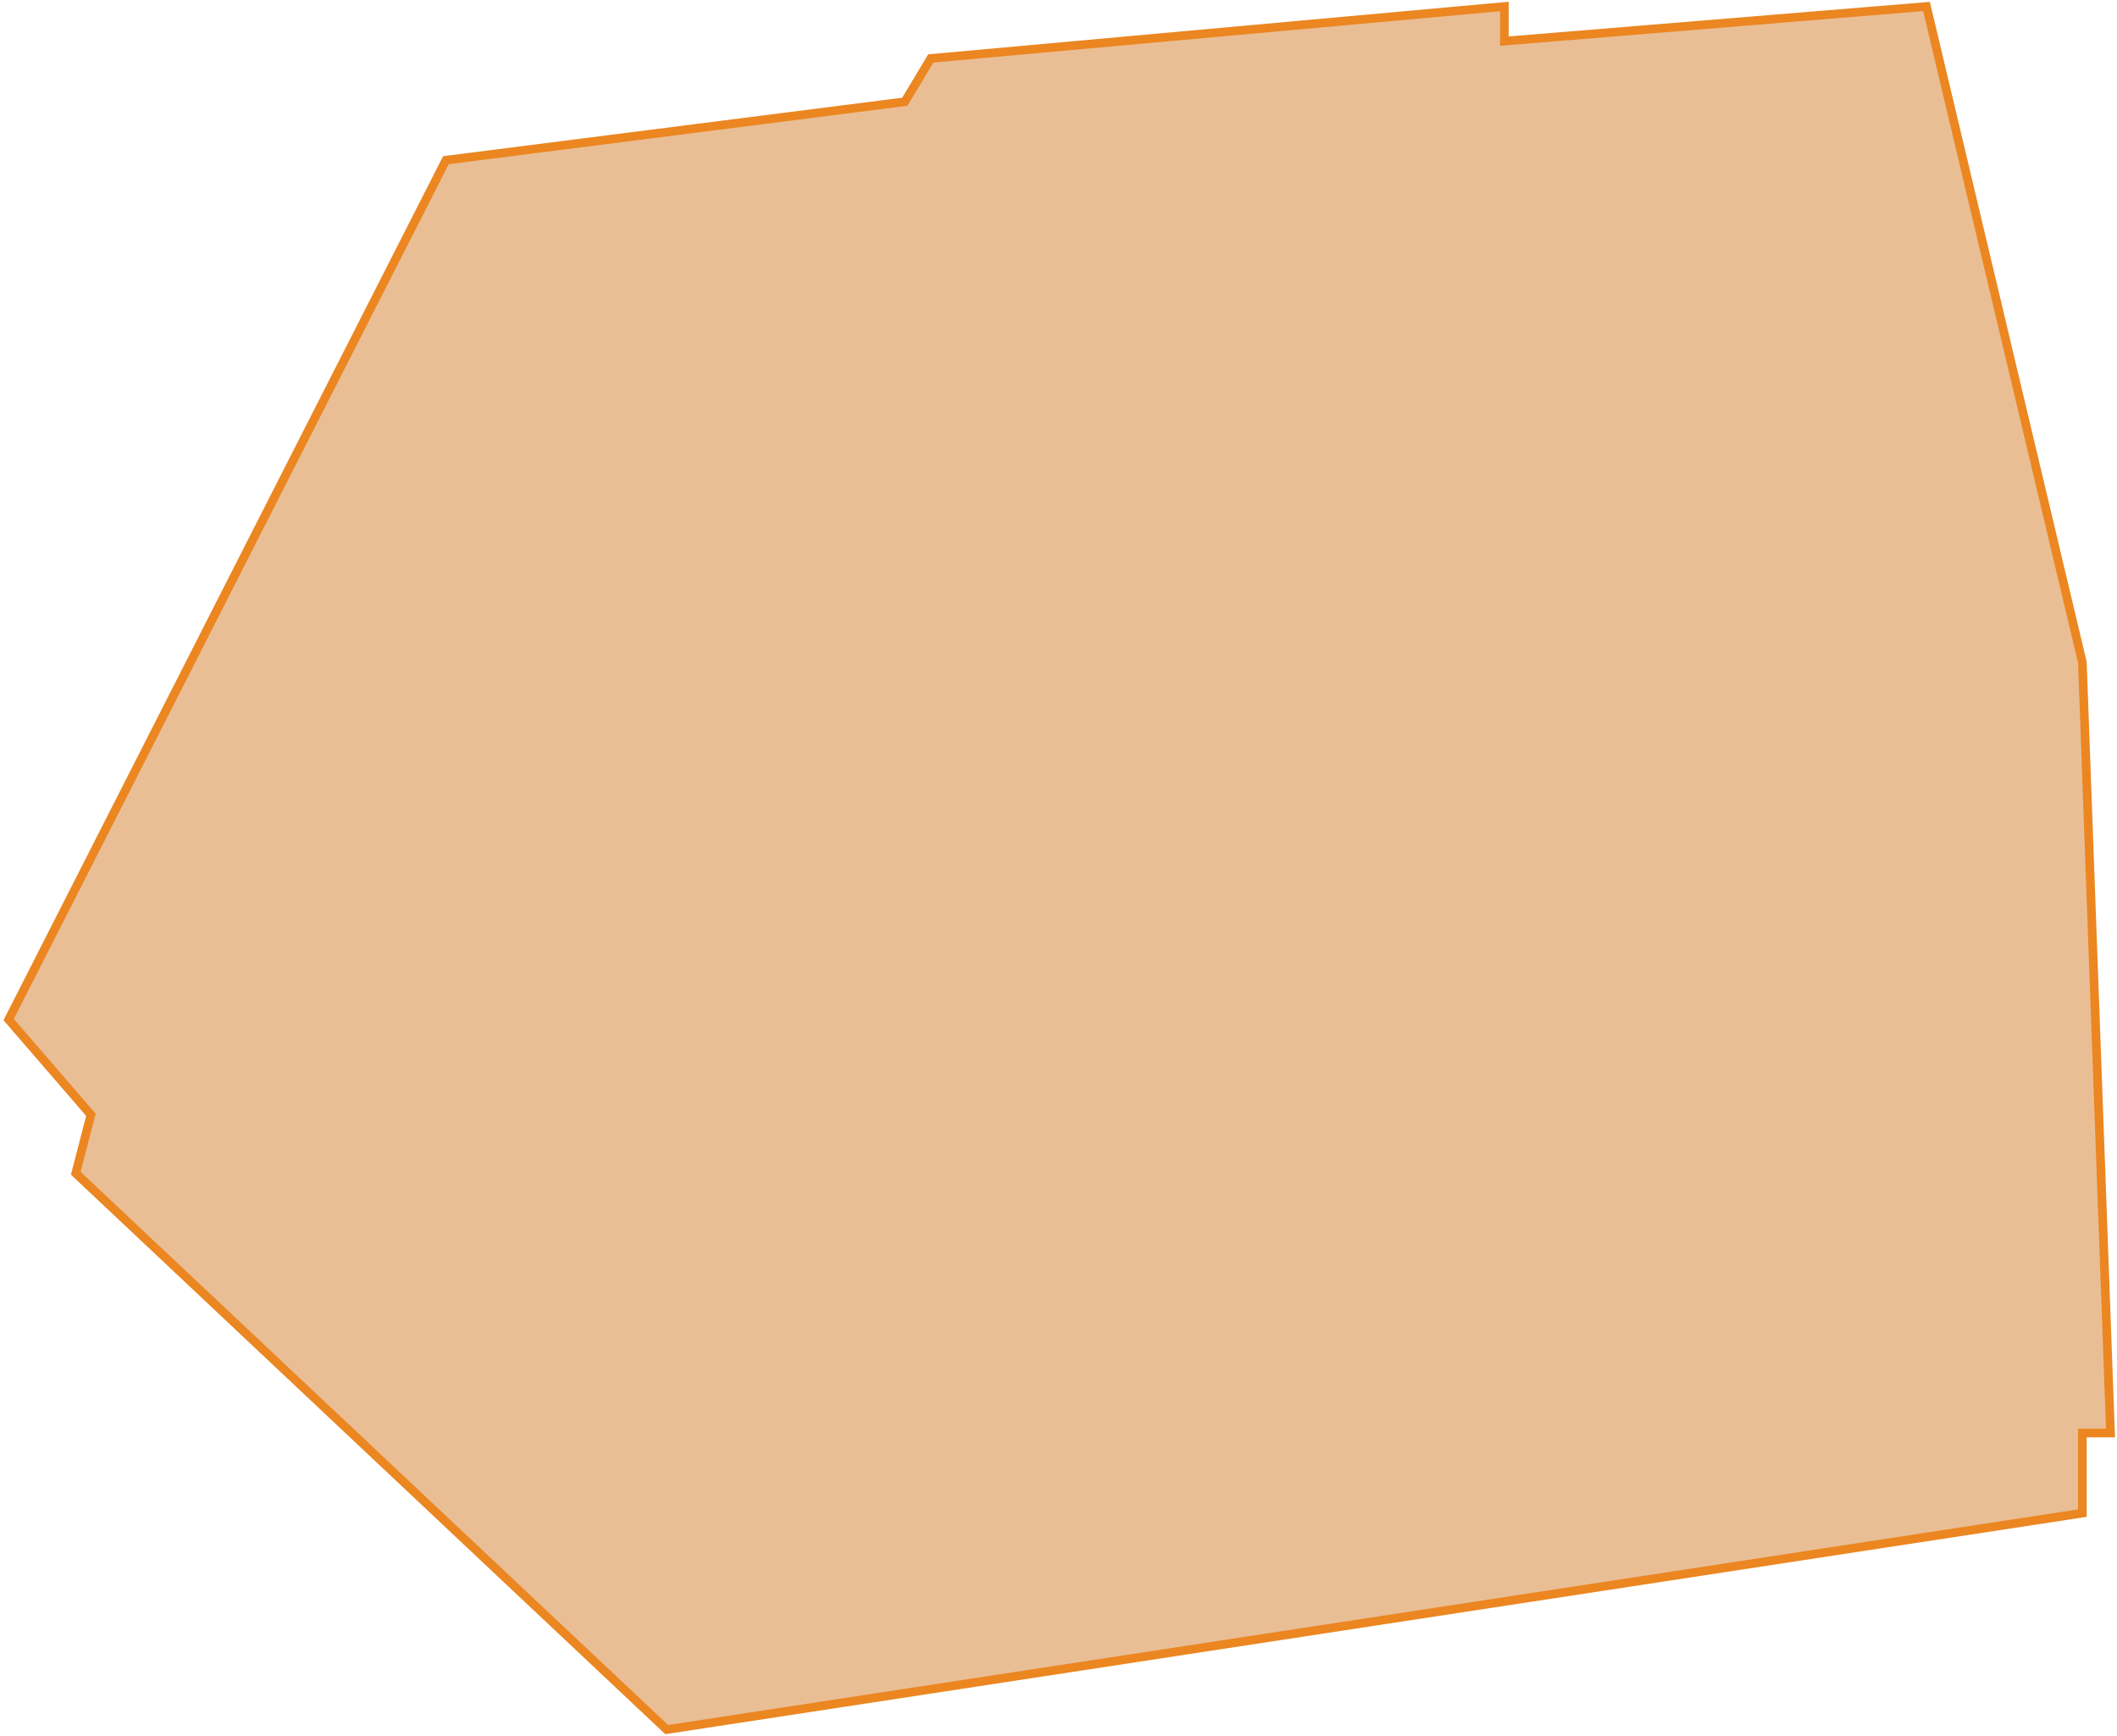 <svg width="489" height="401" viewBox="0 0 489 401" fill="none" xmlns="http://www.w3.org/2000/svg">
<path id="Vector 1" d="M487.5 331H481V349.5L154 399.5L17.5 271L21 257.5L2 235.5L103 37L209 23.5L215 13.5L347.5 1.5V9.5L445 1.5L481 153L487.5 331Z" fill="#D9893E" fill-opacity="0.55" stroke="#EB8621" stroke-width="2"/>
</svg>
